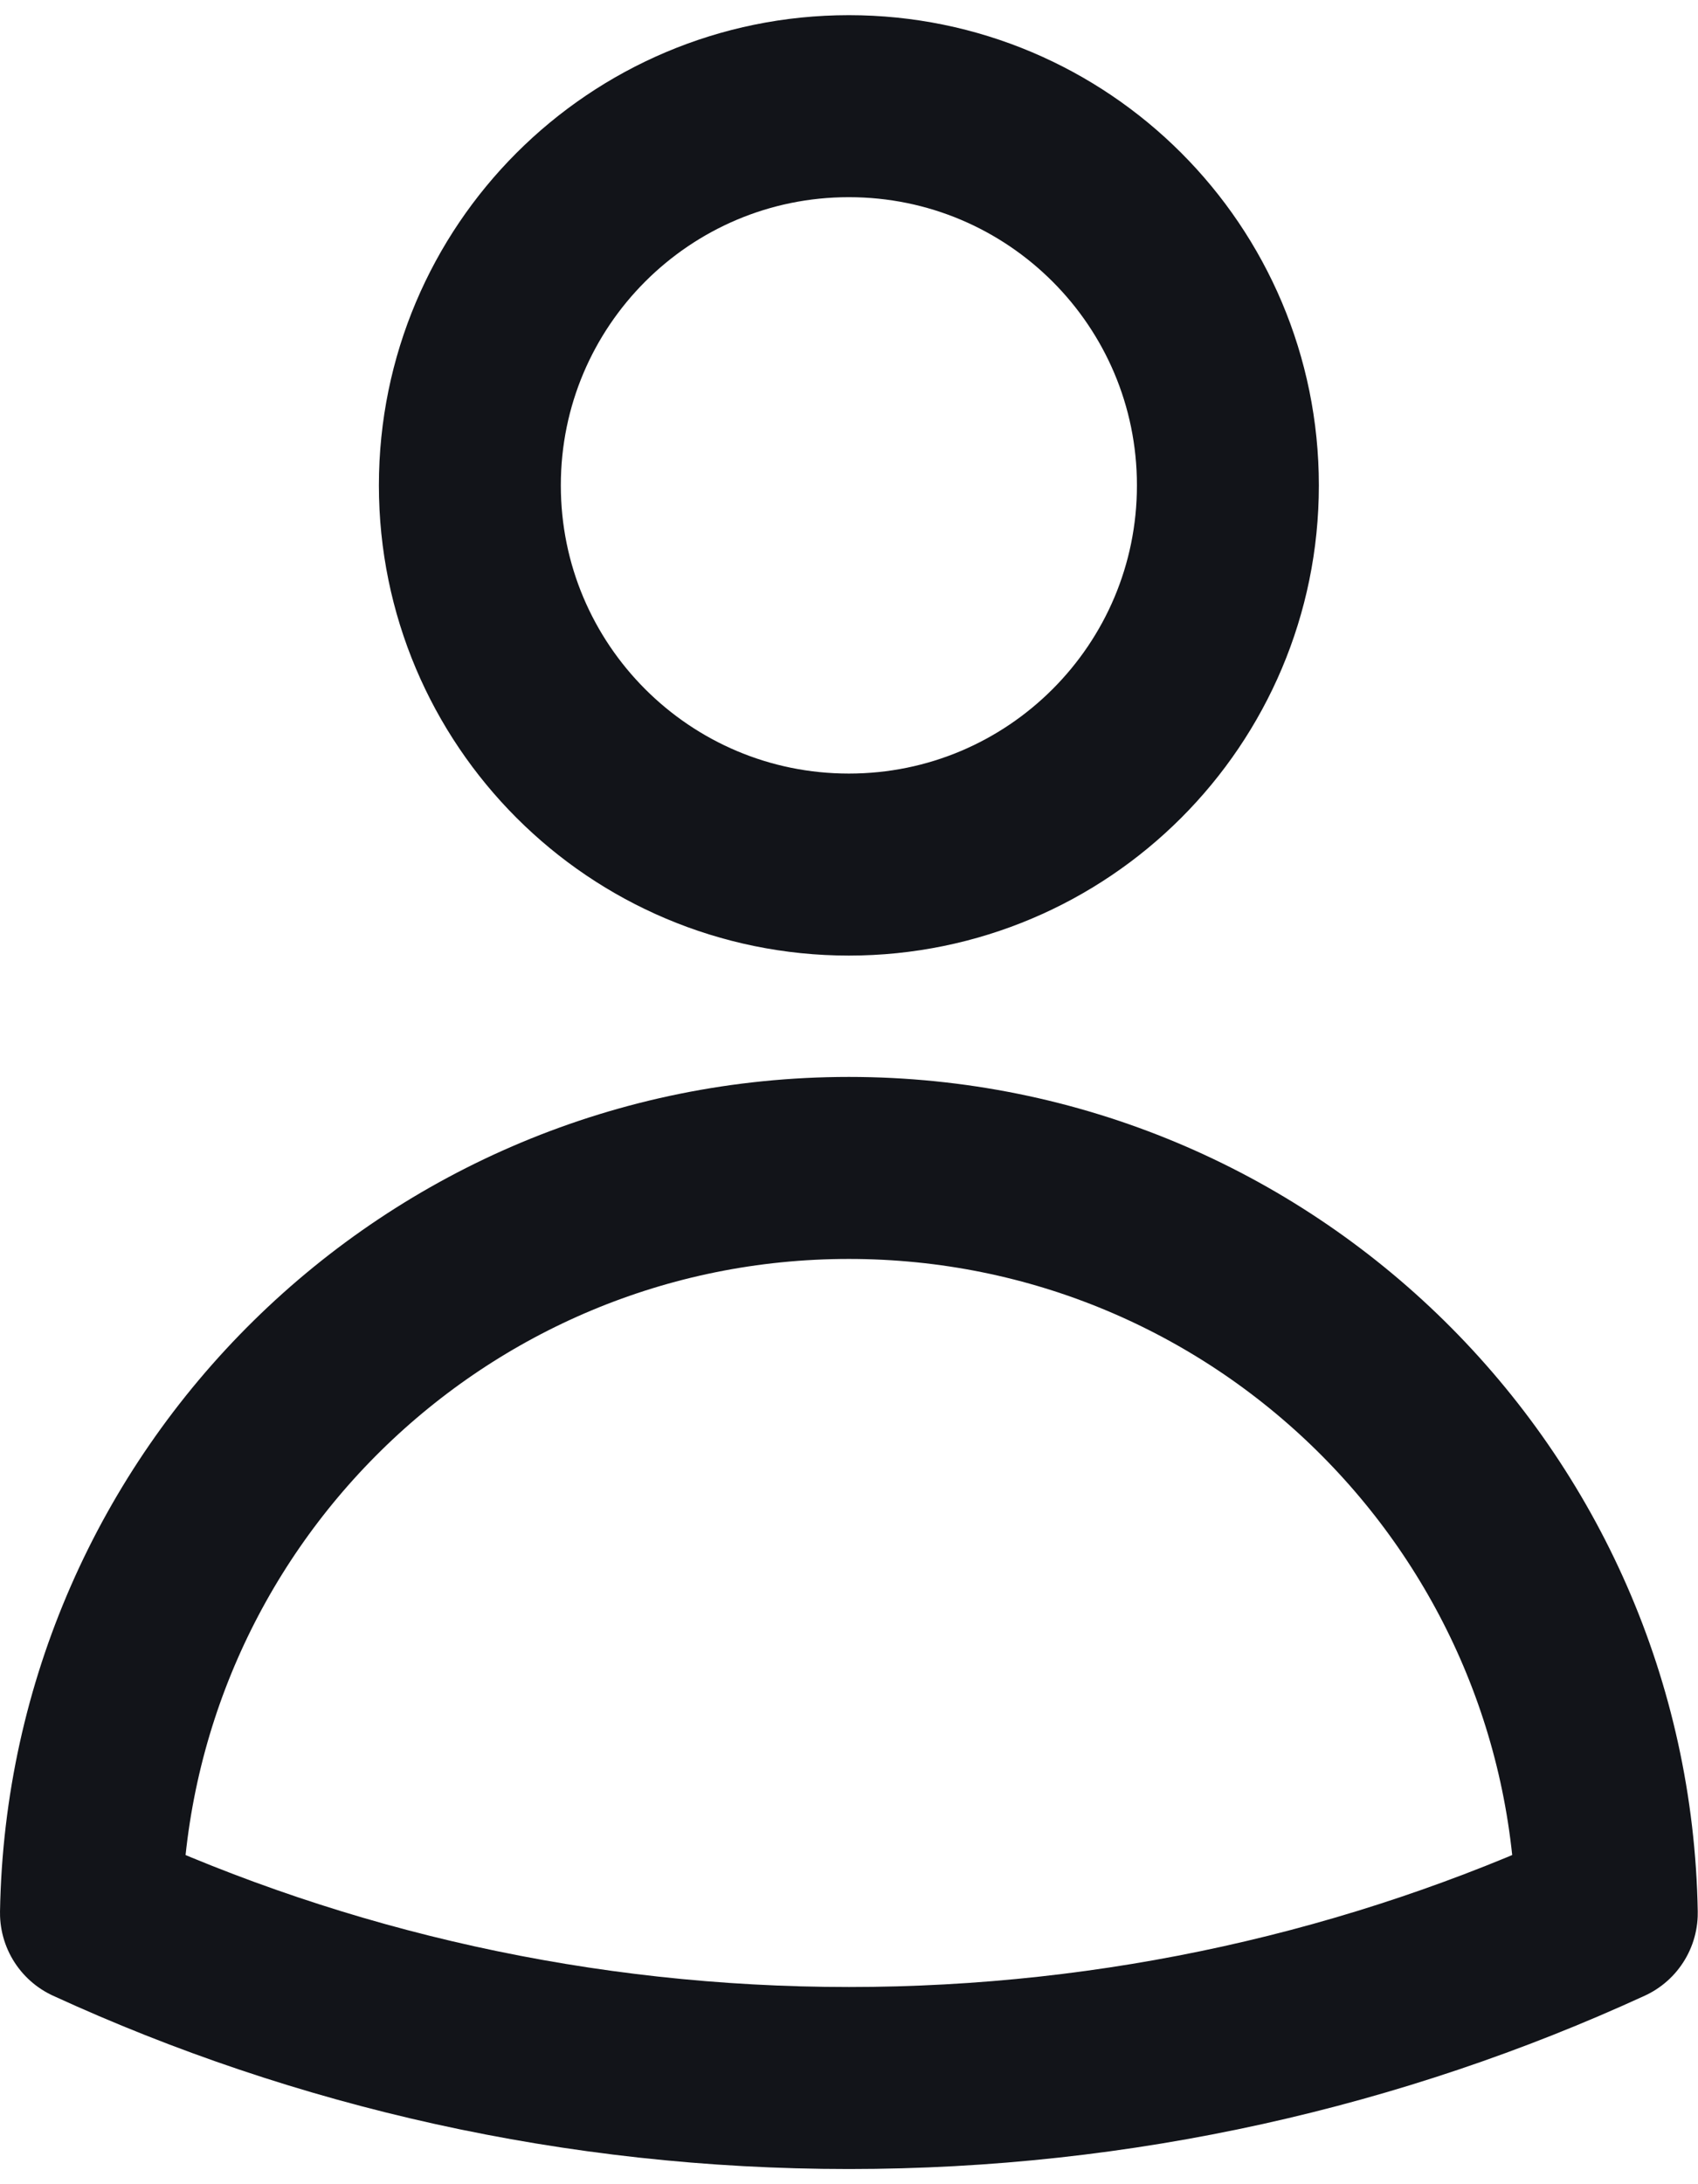 <svg width="14" height="18" viewBox="0 0 14 18" fill="none" xmlns="http://www.w3.org/2000/svg">
<path d="M10.124 4C10.124 5.726 8.725 7.125 6.999 7.125C5.273 7.125 3.874 5.726 3.874 4C3.874 2.274 5.273 0.875 6.999 0.875C8.725 0.875 10.124 2.274 10.124 4Z" stroke="#121419" stroke-width="1.5" stroke-linecap="round" stroke-linejoin="round"/>
<path d="M0.75 15.765C0.809 12.364 3.584 9.625 6.999 9.625C10.414 9.625 13.19 12.364 13.248 15.765C11.346 16.638 9.229 17.125 6.999 17.125C4.769 17.125 2.652 16.638 0.75 15.765Z" stroke="#121419" stroke-width="1.5" stroke-linecap="round" stroke-linejoin="round"/>
</svg>
